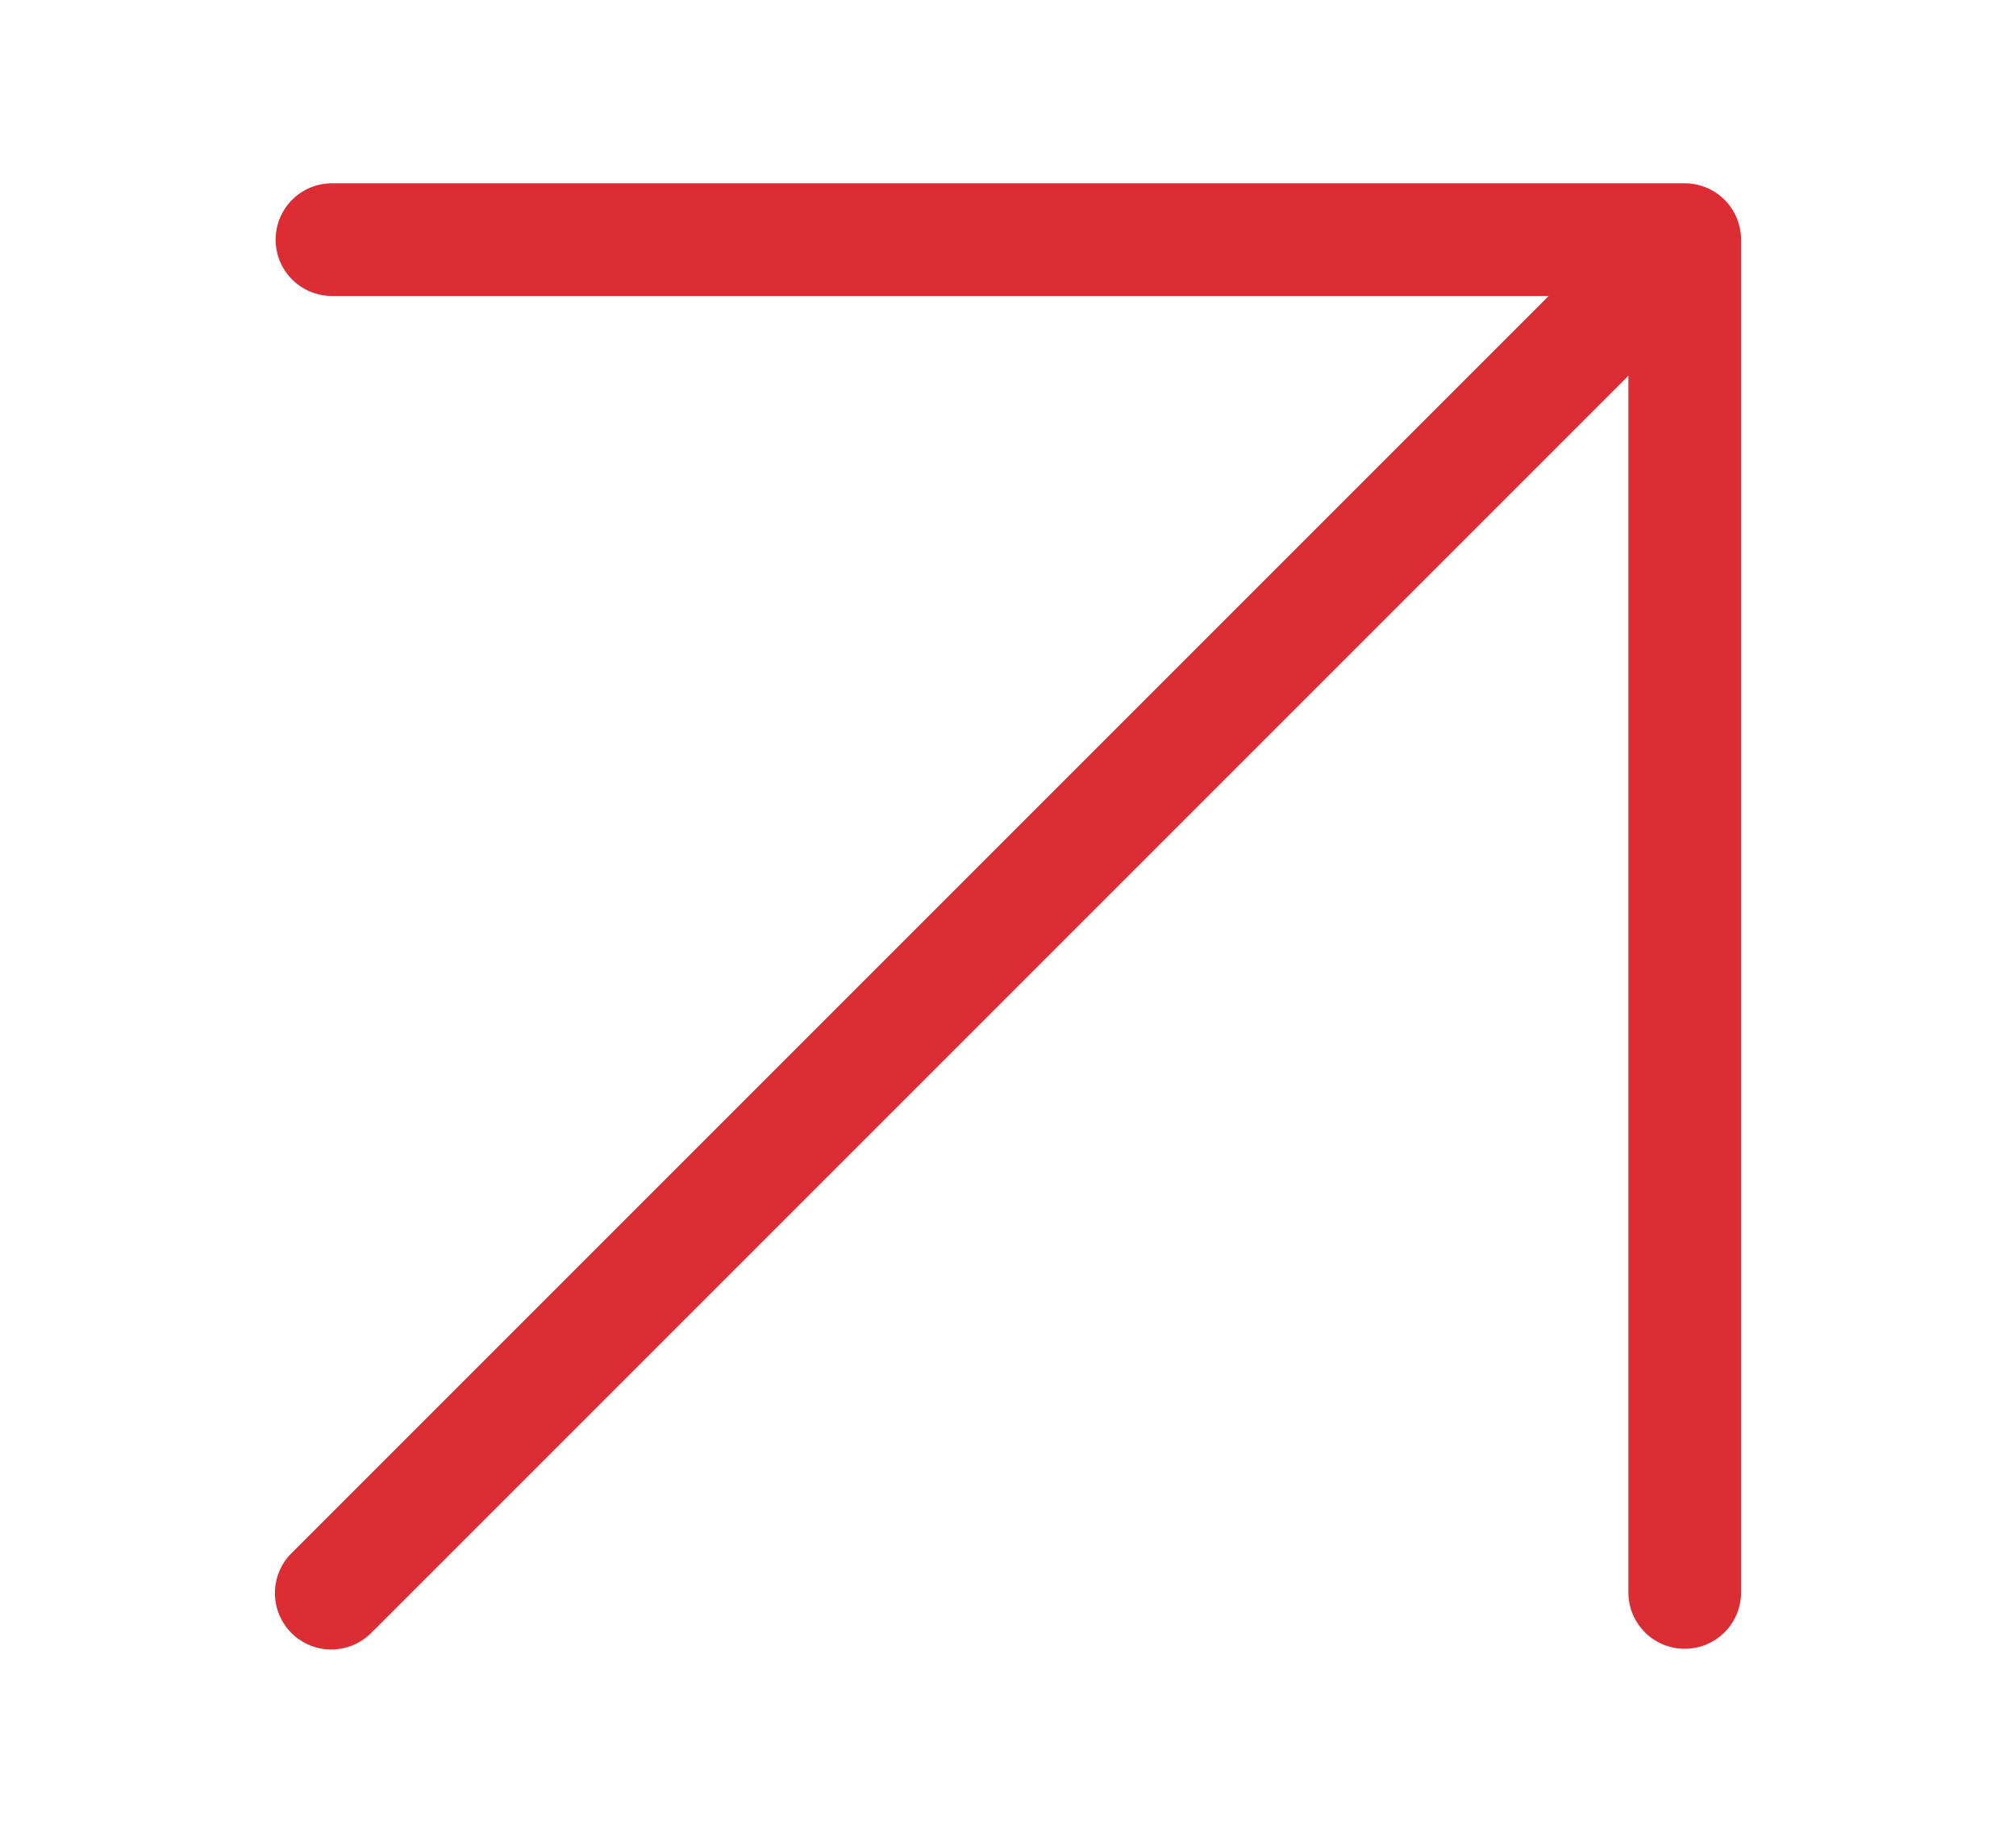 <svg xmlns="http://www.w3.org/2000/svg" width="22" height="20" viewBox="0 0 22 20" fill="none">
  <path d="M18.385 2H3.623C3.46 2 3.303 2.065 3.188 2.18C3.072 2.296 3.008 2.452 3.008 2.615C3.008 2.778 3.072 2.935 3.188 3.05C3.303 3.165 3.46 3.23 3.623 3.23H16.9L3.188 16.942C3.129 16.999 3.082 17.067 3.05 17.142C3.018 17.217 3.001 17.298 3 17.38C2.999 17.461 3.015 17.542 3.046 17.618C3.077 17.693 3.122 17.762 3.18 17.82C3.238 17.878 3.307 17.923 3.382 17.954C3.458 17.985 3.539 18.001 3.62 18C3.702 17.999 3.783 17.982 3.858 17.95C3.933 17.918 4.001 17.871 4.058 17.812L17.77 4.1V17.377C17.77 17.541 17.835 17.697 17.95 17.812C18.065 17.928 18.222 17.992 18.385 17.992C18.548 17.992 18.704 17.928 18.82 17.812C18.935 17.697 19 17.541 19 17.377V2.615C19 2.452 18.935 2.296 18.82 2.18C18.704 2.065 18.548 2 18.385 2Z" fill="#DD2D34"/>
</svg>